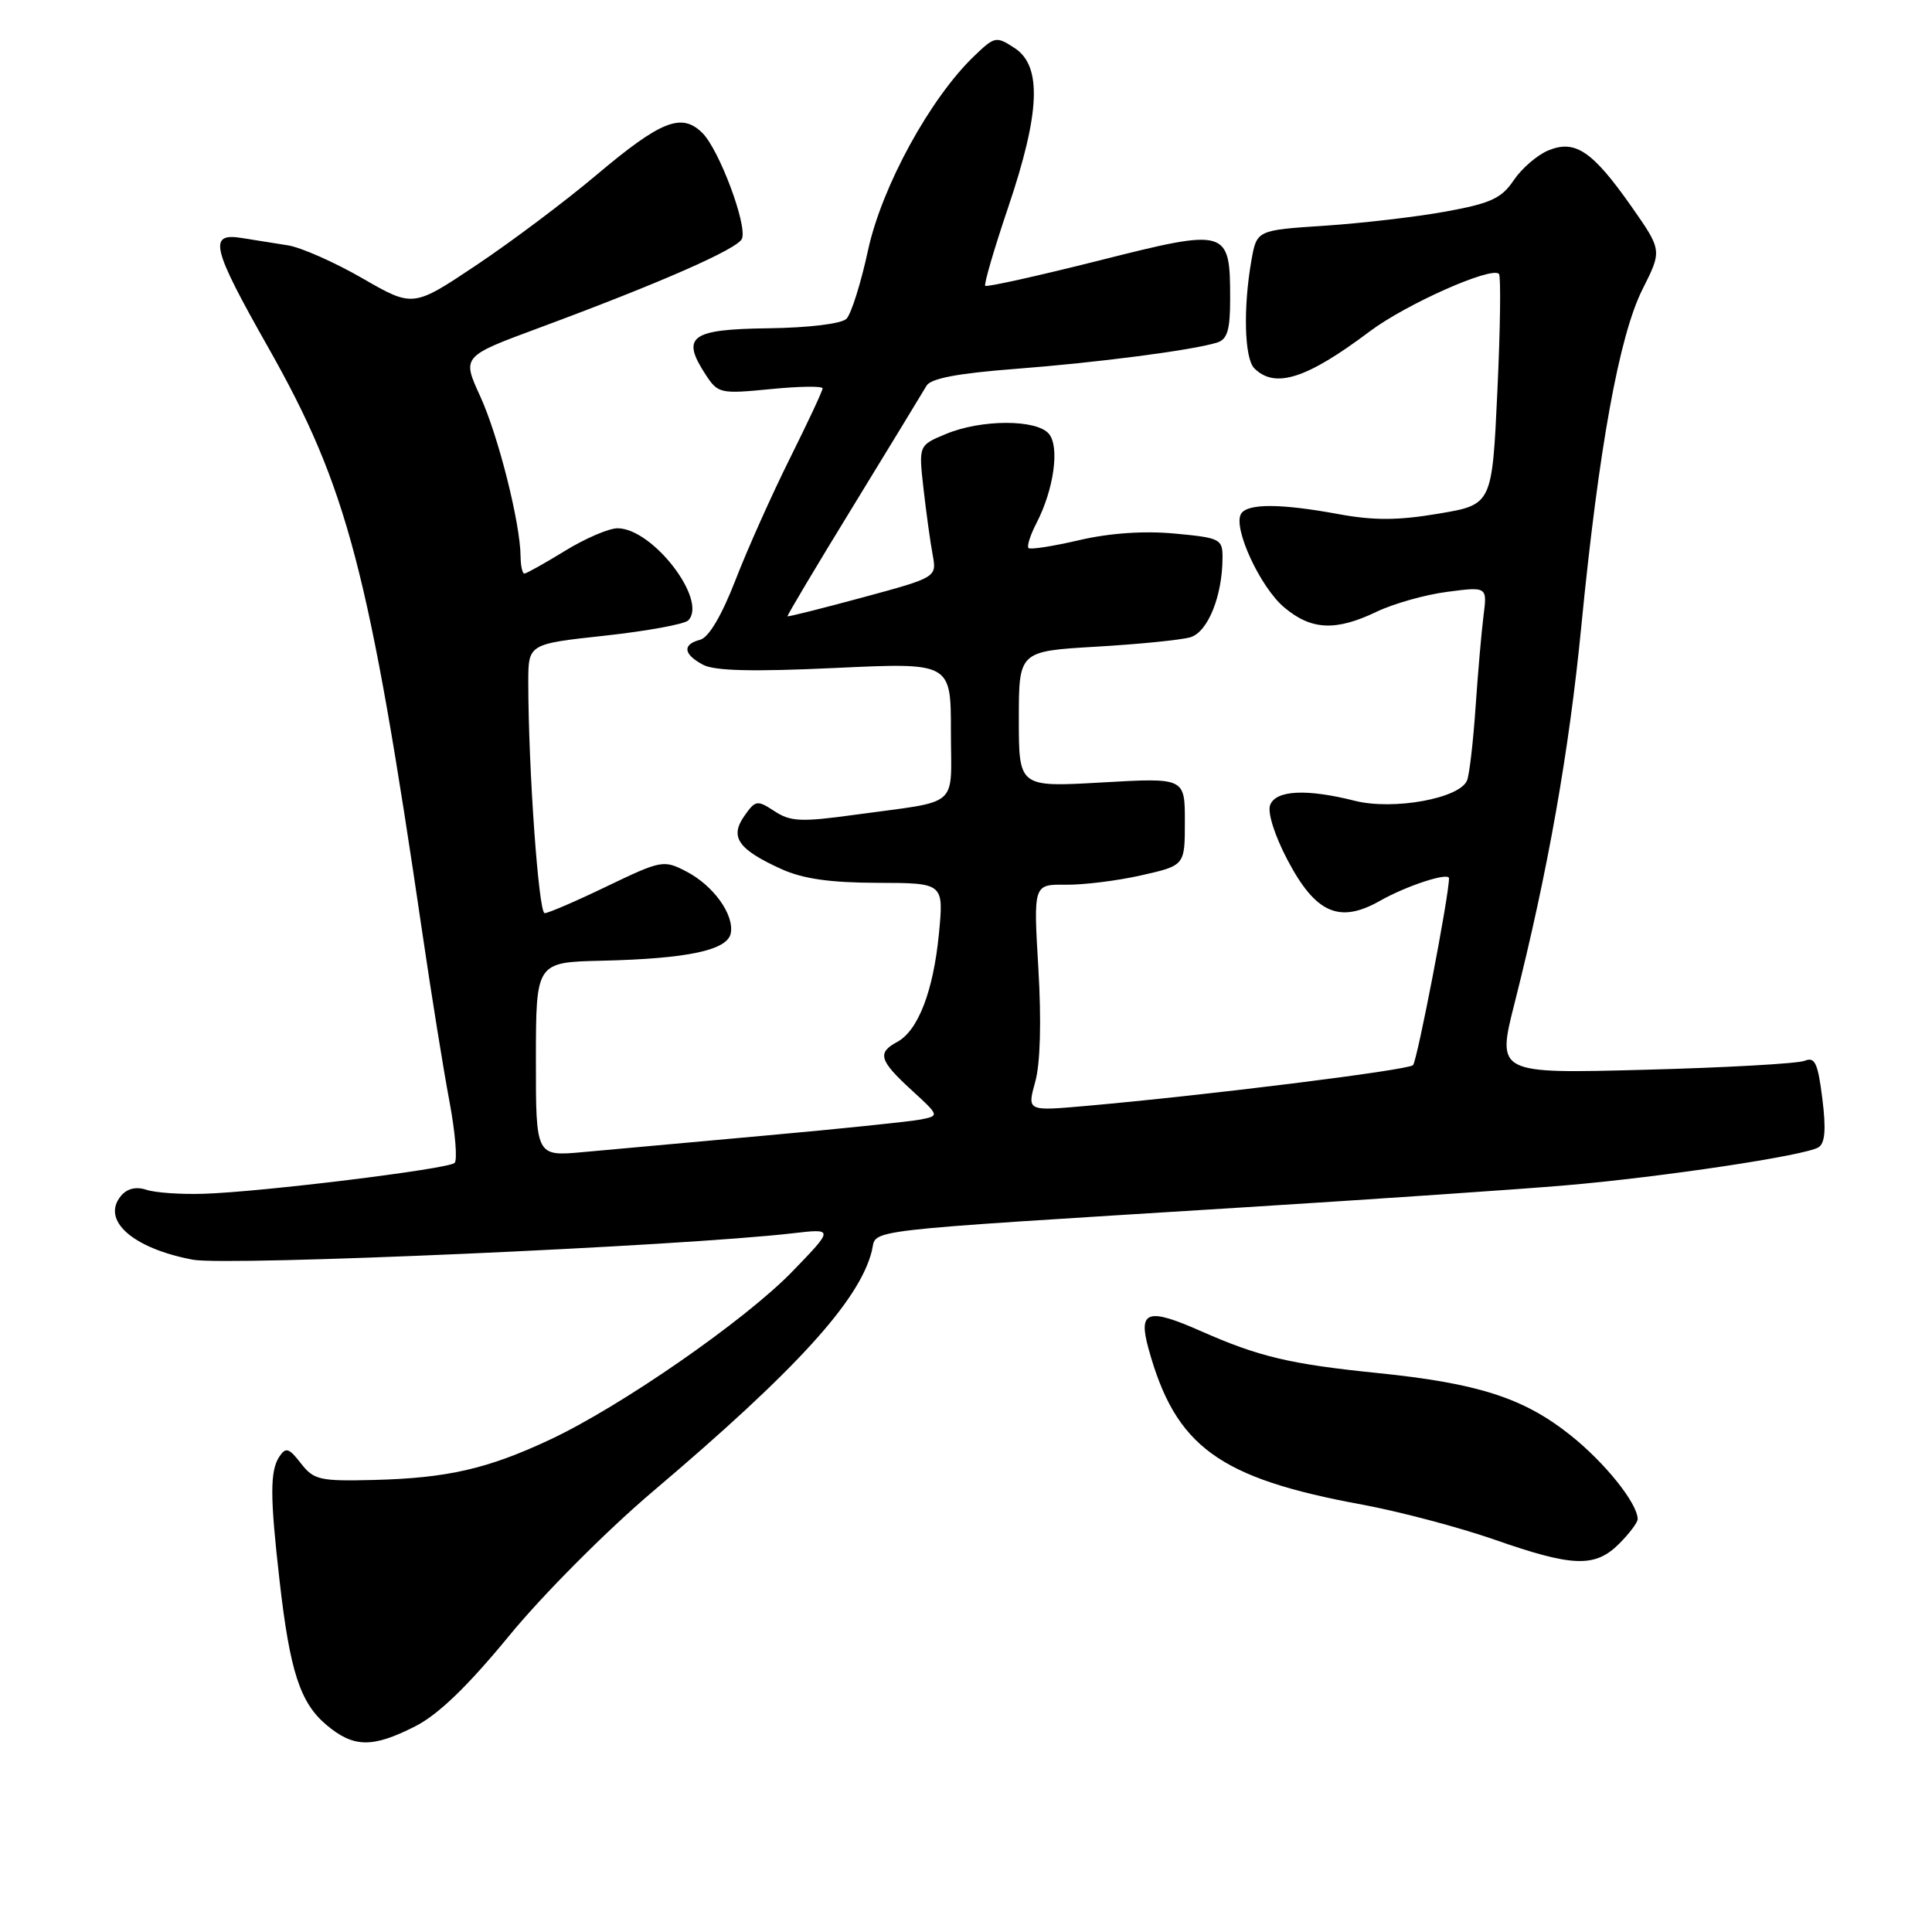 <?xml version="1.0" encoding="UTF-8" standalone="no"?>
<!DOCTYPE svg PUBLIC "-//W3C//DTD SVG 1.1//EN" "http://www.w3.org/Graphics/SVG/1.1/DTD/svg11.dtd" >
<svg xmlns="http://www.w3.org/2000/svg" xmlns:xlink="http://www.w3.org/1999/xlink" version="1.1" viewBox="0 0 256 256">
 <g >
 <path fill="currentColor"
d=" M 55.01 228.75 C 58.07 227.20 61.95 223.46 67.48 216.73 C 71.94 211.29 80.38 202.82 86.50 197.63 C 105.50 181.53 113.87 172.34 115.52 165.77 C 116.26 162.81 112.61 163.24 164.50 160.00 C 182.10 158.90 201.45 157.58 207.50 157.06 C 220.38 155.95 239.18 153.12 240.95 152.03 C 241.83 151.49 241.98 149.66 241.47 145.58 C 240.88 140.85 240.48 140.00 239.13 140.56 C 238.23 140.93 228.68 141.47 217.91 141.75 C 198.32 142.27 198.32 142.27 200.70 132.88 C 205.09 115.52 207.91 99.60 209.53 83.00 C 211.84 59.40 214.55 44.47 217.64 38.33 C 220.24 33.17 220.24 33.17 216.15 27.33 C 210.99 19.99 208.71 18.46 205.14 19.94 C 203.68 20.55 201.63 22.32 200.57 23.89 C 198.97 26.28 197.52 26.95 191.58 28.03 C 187.69 28.74 180.46 29.58 175.51 29.91 C 166.53 30.50 166.53 30.50 165.82 34.50 C 164.71 40.79 164.89 47.49 166.20 48.80 C 168.94 51.54 173.14 50.20 181.50 43.91 C 186.29 40.31 197.61 35.27 198.62 36.29 C 198.89 36.56 198.80 43.55 198.41 51.82 C 197.71 66.87 197.71 66.87 190.62 68.06 C 185.26 68.97 182.04 68.98 177.40 68.13 C 169.70 66.71 165.31 66.69 164.45 68.08 C 163.33 69.89 166.97 77.79 170.15 80.47 C 173.75 83.51 176.99 83.66 182.43 81.05 C 184.67 79.98 188.88 78.79 191.78 78.42 C 197.07 77.73 197.07 77.73 196.57 81.62 C 196.30 83.75 195.83 89.20 195.52 93.72 C 195.21 98.25 194.71 102.60 194.40 103.39 C 193.48 105.79 184.65 107.40 179.52 106.11 C 173.11 104.49 169.05 104.70 168.30 106.67 C 167.93 107.64 168.88 110.67 170.58 113.91 C 174.30 121.01 177.46 122.42 182.84 119.37 C 186.38 117.36 192.00 115.53 192.00 116.38 C 192.00 118.71 187.78 140.61 187.23 141.14 C 186.53 141.81 159.72 145.15 143.80 146.55 C 136.10 147.23 136.10 147.23 137.17 143.36 C 137.85 140.95 138.00 135.32 137.59 128.34 C 136.93 117.18 136.93 117.18 141.21 117.23 C 143.57 117.26 148.09 116.70 151.25 115.98 C 157.00 114.68 157.00 114.68 157.00 108.86 C 157.00 103.05 157.00 103.05 146.00 103.68 C 135.00 104.31 135.00 104.31 135.00 95.30 C 135.00 86.29 135.00 86.29 145.25 85.69 C 150.89 85.36 156.51 84.80 157.73 84.44 C 160.05 83.75 161.98 78.97 161.99 73.89 C 162.00 71.42 161.68 71.26 155.66 70.70 C 151.58 70.32 147.06 70.63 143.01 71.57 C 139.55 72.38 136.52 72.85 136.28 72.62 C 136.05 72.38 136.52 70.89 137.34 69.31 C 139.64 64.87 140.43 59.22 138.99 57.49 C 137.37 55.54 130.01 55.55 125.33 57.51 C 121.72 59.01 121.72 59.01 122.37 64.76 C 122.73 67.92 123.27 71.85 123.58 73.50 C 124.13 76.50 124.13 76.50 114.32 79.16 C 108.92 80.62 104.43 81.75 104.35 81.66 C 104.27 81.57 108.20 74.97 113.09 67.00 C 117.97 59.02 122.33 51.87 122.77 51.11 C 123.33 50.14 126.95 49.46 134.54 48.88 C 145.46 48.04 157.93 46.42 161.25 45.40 C 162.63 44.98 163.00 43.74 163.00 39.62 C 163.00 30.30 162.70 30.21 145.64 34.52 C 137.53 36.56 130.74 38.07 130.55 37.87 C 130.36 37.66 131.72 33.00 133.58 27.50 C 137.83 14.94 138.09 8.76 134.46 6.38 C 132.00 4.77 131.81 4.81 129.10 7.41 C 123.26 13.00 116.86 24.70 115.03 33.11 C 114.08 37.51 112.79 41.61 112.16 42.24 C 111.50 42.90 107.19 43.43 101.76 43.50 C 91.48 43.63 90.20 44.60 93.52 49.67 C 95.14 52.14 95.45 52.21 102.10 51.56 C 105.90 51.18 109.00 51.14 109.00 51.46 C 109.00 51.78 107.04 55.97 104.65 60.77 C 102.26 65.57 99.01 72.83 97.44 76.90 C 95.63 81.56 93.91 84.47 92.78 84.77 C 90.39 85.39 90.53 86.68 93.15 88.08 C 94.67 88.90 99.74 89.02 110.65 88.51 C 126.00 87.79 126.00 87.79 126.00 96.88 C 126.00 107.27 127.45 106.01 113.29 107.96 C 106.16 108.94 104.75 108.88 102.63 107.49 C 100.32 105.98 100.10 106.02 98.62 108.13 C 96.67 110.92 97.80 112.54 103.50 115.14 C 106.38 116.45 109.96 116.96 116.28 116.98 C 125.06 117.00 125.06 117.00 124.41 123.75 C 123.67 131.34 121.65 136.58 118.87 138.07 C 116.21 139.50 116.51 140.52 120.75 144.41 C 124.49 147.84 124.49 147.84 122.00 148.34 C 120.62 148.61 111.40 149.57 101.50 150.46 C 91.60 151.35 80.69 152.34 77.25 152.66 C 71.00 153.23 71.00 153.23 71.01 140.37 C 71.02 127.50 71.02 127.50 79.76 127.30 C 91.15 127.03 96.39 125.91 96.83 123.66 C 97.30 121.18 94.52 117.32 90.91 115.46 C 87.95 113.92 87.60 113.99 80.44 117.43 C 76.36 119.40 72.64 121.00 72.17 121.00 C 71.37 121.00 70.01 101.87 70.00 90.41 C 70.00 85.33 70.00 85.33 80.14 84.23 C 85.71 83.62 90.69 82.71 91.19 82.21 C 93.83 79.57 86.49 70.00 81.83 70.00 C 80.67 70.00 77.53 71.35 74.85 73.00 C 72.16 74.65 69.75 76.00 69.48 76.00 C 69.22 76.00 68.99 74.99 68.98 73.75 C 68.95 69.34 66.03 57.75 63.64 52.53 C 61.21 47.23 61.21 47.23 71.36 43.47 C 87.65 37.43 97.80 32.96 98.32 31.62 C 99.02 29.78 95.30 19.86 93.09 17.64 C 90.33 14.88 87.60 15.96 79.00 23.21 C 74.90 26.67 67.76 32.03 63.14 35.12 C 54.73 40.74 54.73 40.74 48.03 36.88 C 44.34 34.75 39.90 32.79 38.16 32.51 C 36.42 32.23 33.65 31.79 32.00 31.53 C 27.57 30.82 28.05 32.81 35.52 46.00 C 46.04 64.60 48.91 75.52 56.02 124.00 C 57.19 131.97 58.78 141.86 59.56 145.97 C 60.33 150.08 60.63 153.74 60.23 154.10 C 59.34 154.91 34.59 157.95 27.00 158.18 C 23.98 158.28 20.55 158.04 19.39 157.65 C 18.02 157.20 16.84 157.49 16.03 158.46 C 13.36 161.68 17.58 165.42 25.57 166.92 C 30.18 167.78 90.13 165.14 105.00 163.42 C 110.50 162.78 110.50 162.78 105.00 168.47 C 98.75 174.93 82.25 186.38 72.83 190.78 C 64.61 194.63 59.28 195.85 49.62 196.10 C 42.36 196.28 41.59 196.11 39.87 193.90 C 38.29 191.86 37.87 191.73 37.02 193.00 C 35.76 194.91 35.77 198.30 37.05 209.50 C 38.41 221.45 39.77 225.63 43.25 228.56 C 46.85 231.59 49.34 231.63 55.01 228.75 Z  M 214.55 204.55 C 215.90 203.20 217.00 201.73 217.00 201.30 C 216.99 199.19 212.60 193.73 207.99 190.09 C 201.83 185.21 195.77 183.28 182.50 181.93 C 170.91 180.75 166.80 179.77 159.15 176.39 C 152.05 173.25 150.79 173.66 152.18 178.69 C 155.75 191.69 161.47 195.87 180.50 199.37 C 185.45 200.29 193.32 202.37 198.00 204.00 C 208.43 207.65 211.35 207.74 214.55 204.55 Z "/>
</g>
</svg>